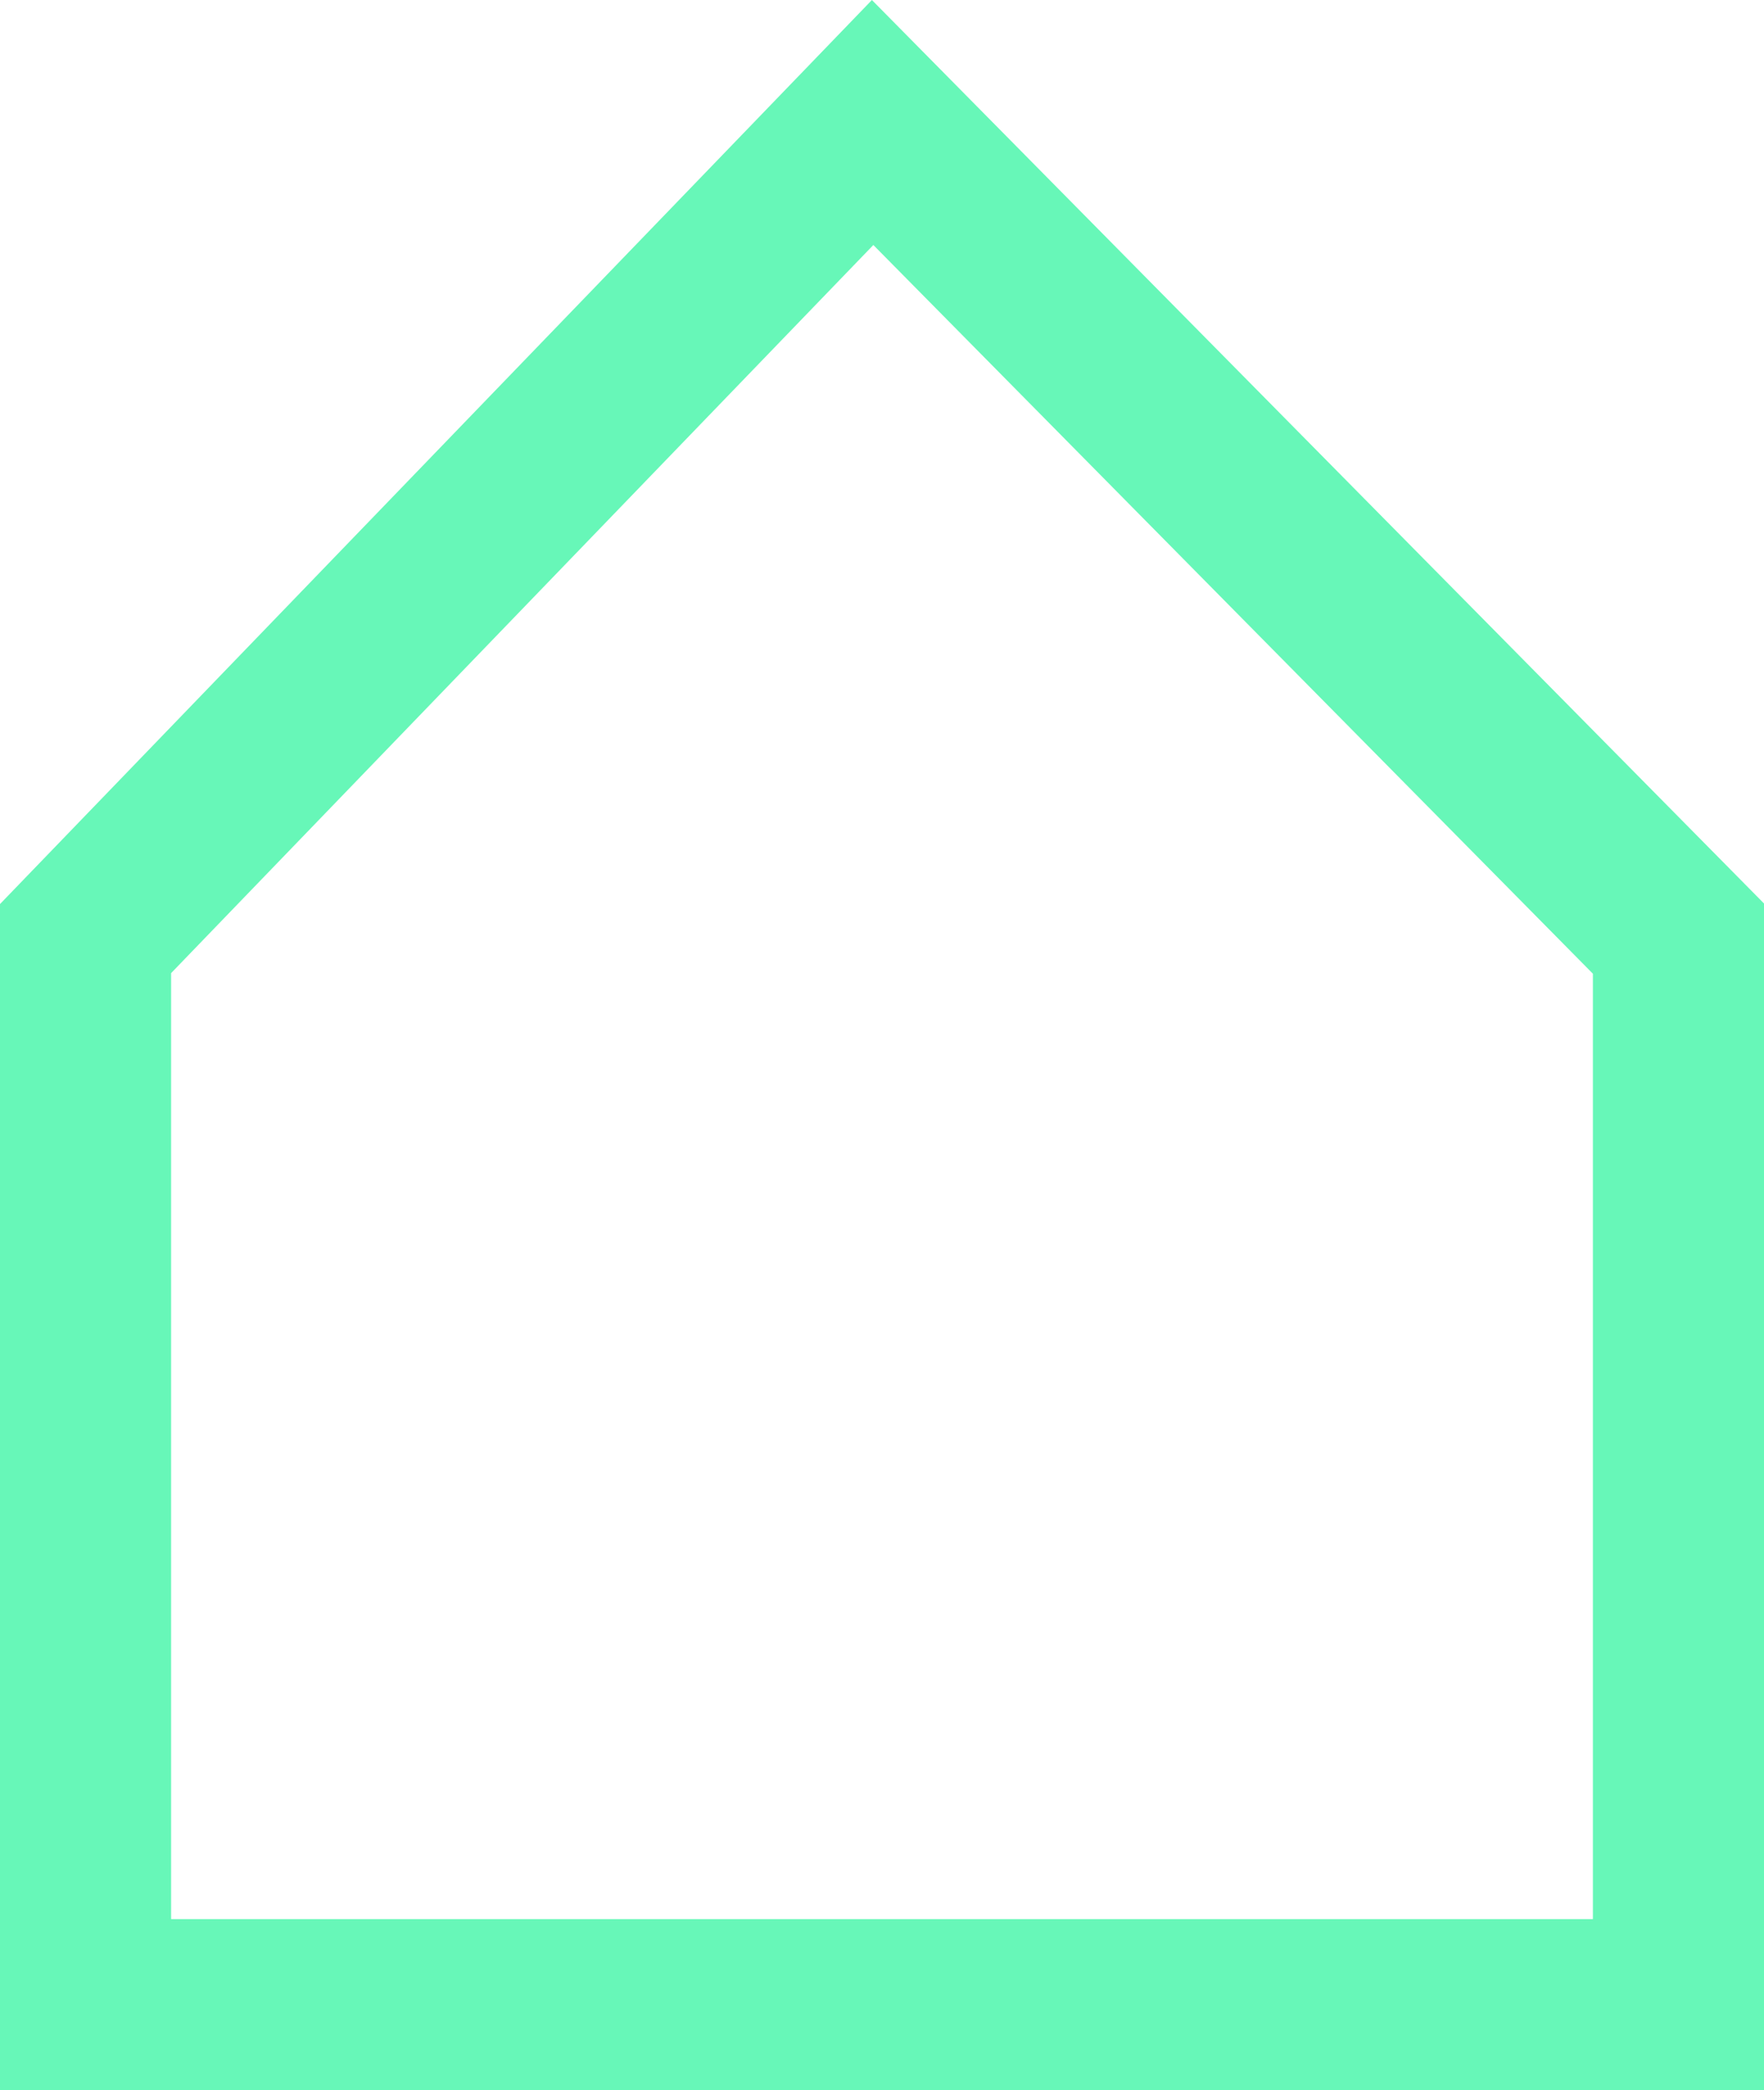 <svg xmlns="http://www.w3.org/2000/svg" width="20.619" height="24.432" viewBox="0 0 20.619 24.432"><path d="M11,18.539V31H29.619V18.539L20.2,9Z" transform="translate(-10 -7.568)" fill="none" stroke="#67f7b8" stroke-width="2" fill-rule="evenodd"/></svg>